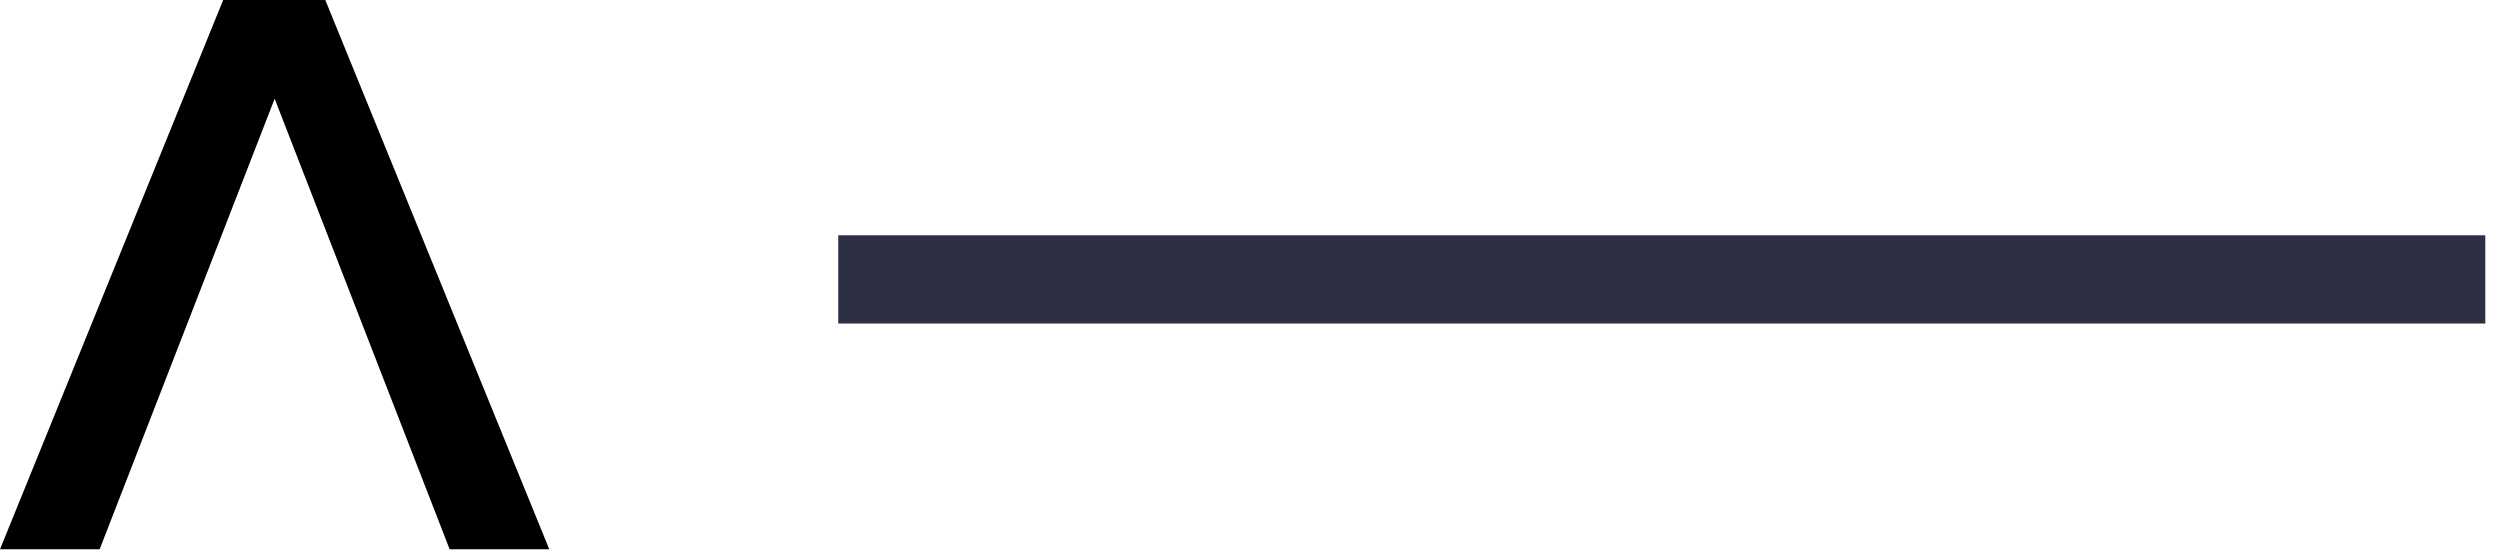 <?xml version="1.0" encoding="UTF-8"?>
<svg width="100%" height="100%" preserveAspectRatio="xMidYMid slice" viewBox="0 0 85 19" version="1.1" xmlns="http://www.w3.org/2000/svg" xmlns:xlink="http://www.w3.org/1999/xlink">
    <!-- Generator: Sketch 48.1 (47250) - http://www.bohemiancoding.com/sketch -->
    <title>Group 2</title>
    <desc>Created with Sketch.</desc>
    <defs></defs>
    <g id="A4" stroke="none" stroke-width="1" fill="none" fill-rule="evenodd" transform="translate(-104, -692)">
        <g id="Group-2" transform="translate(104, 692)">
            <polygon id="Path" fill="#000000" points="7.588 0 11.06 0 18.676 18.676 15.288 18.676 9.338 3.356 3.388 18.676 0 18.676"></polygon>
            <path d="M28.5,9.5 L84.5,9.5" id="Line" stroke="#2D2F45" stroke-width="3" fill="#2D2F45"></path>
        </g>
    </g>
</svg>